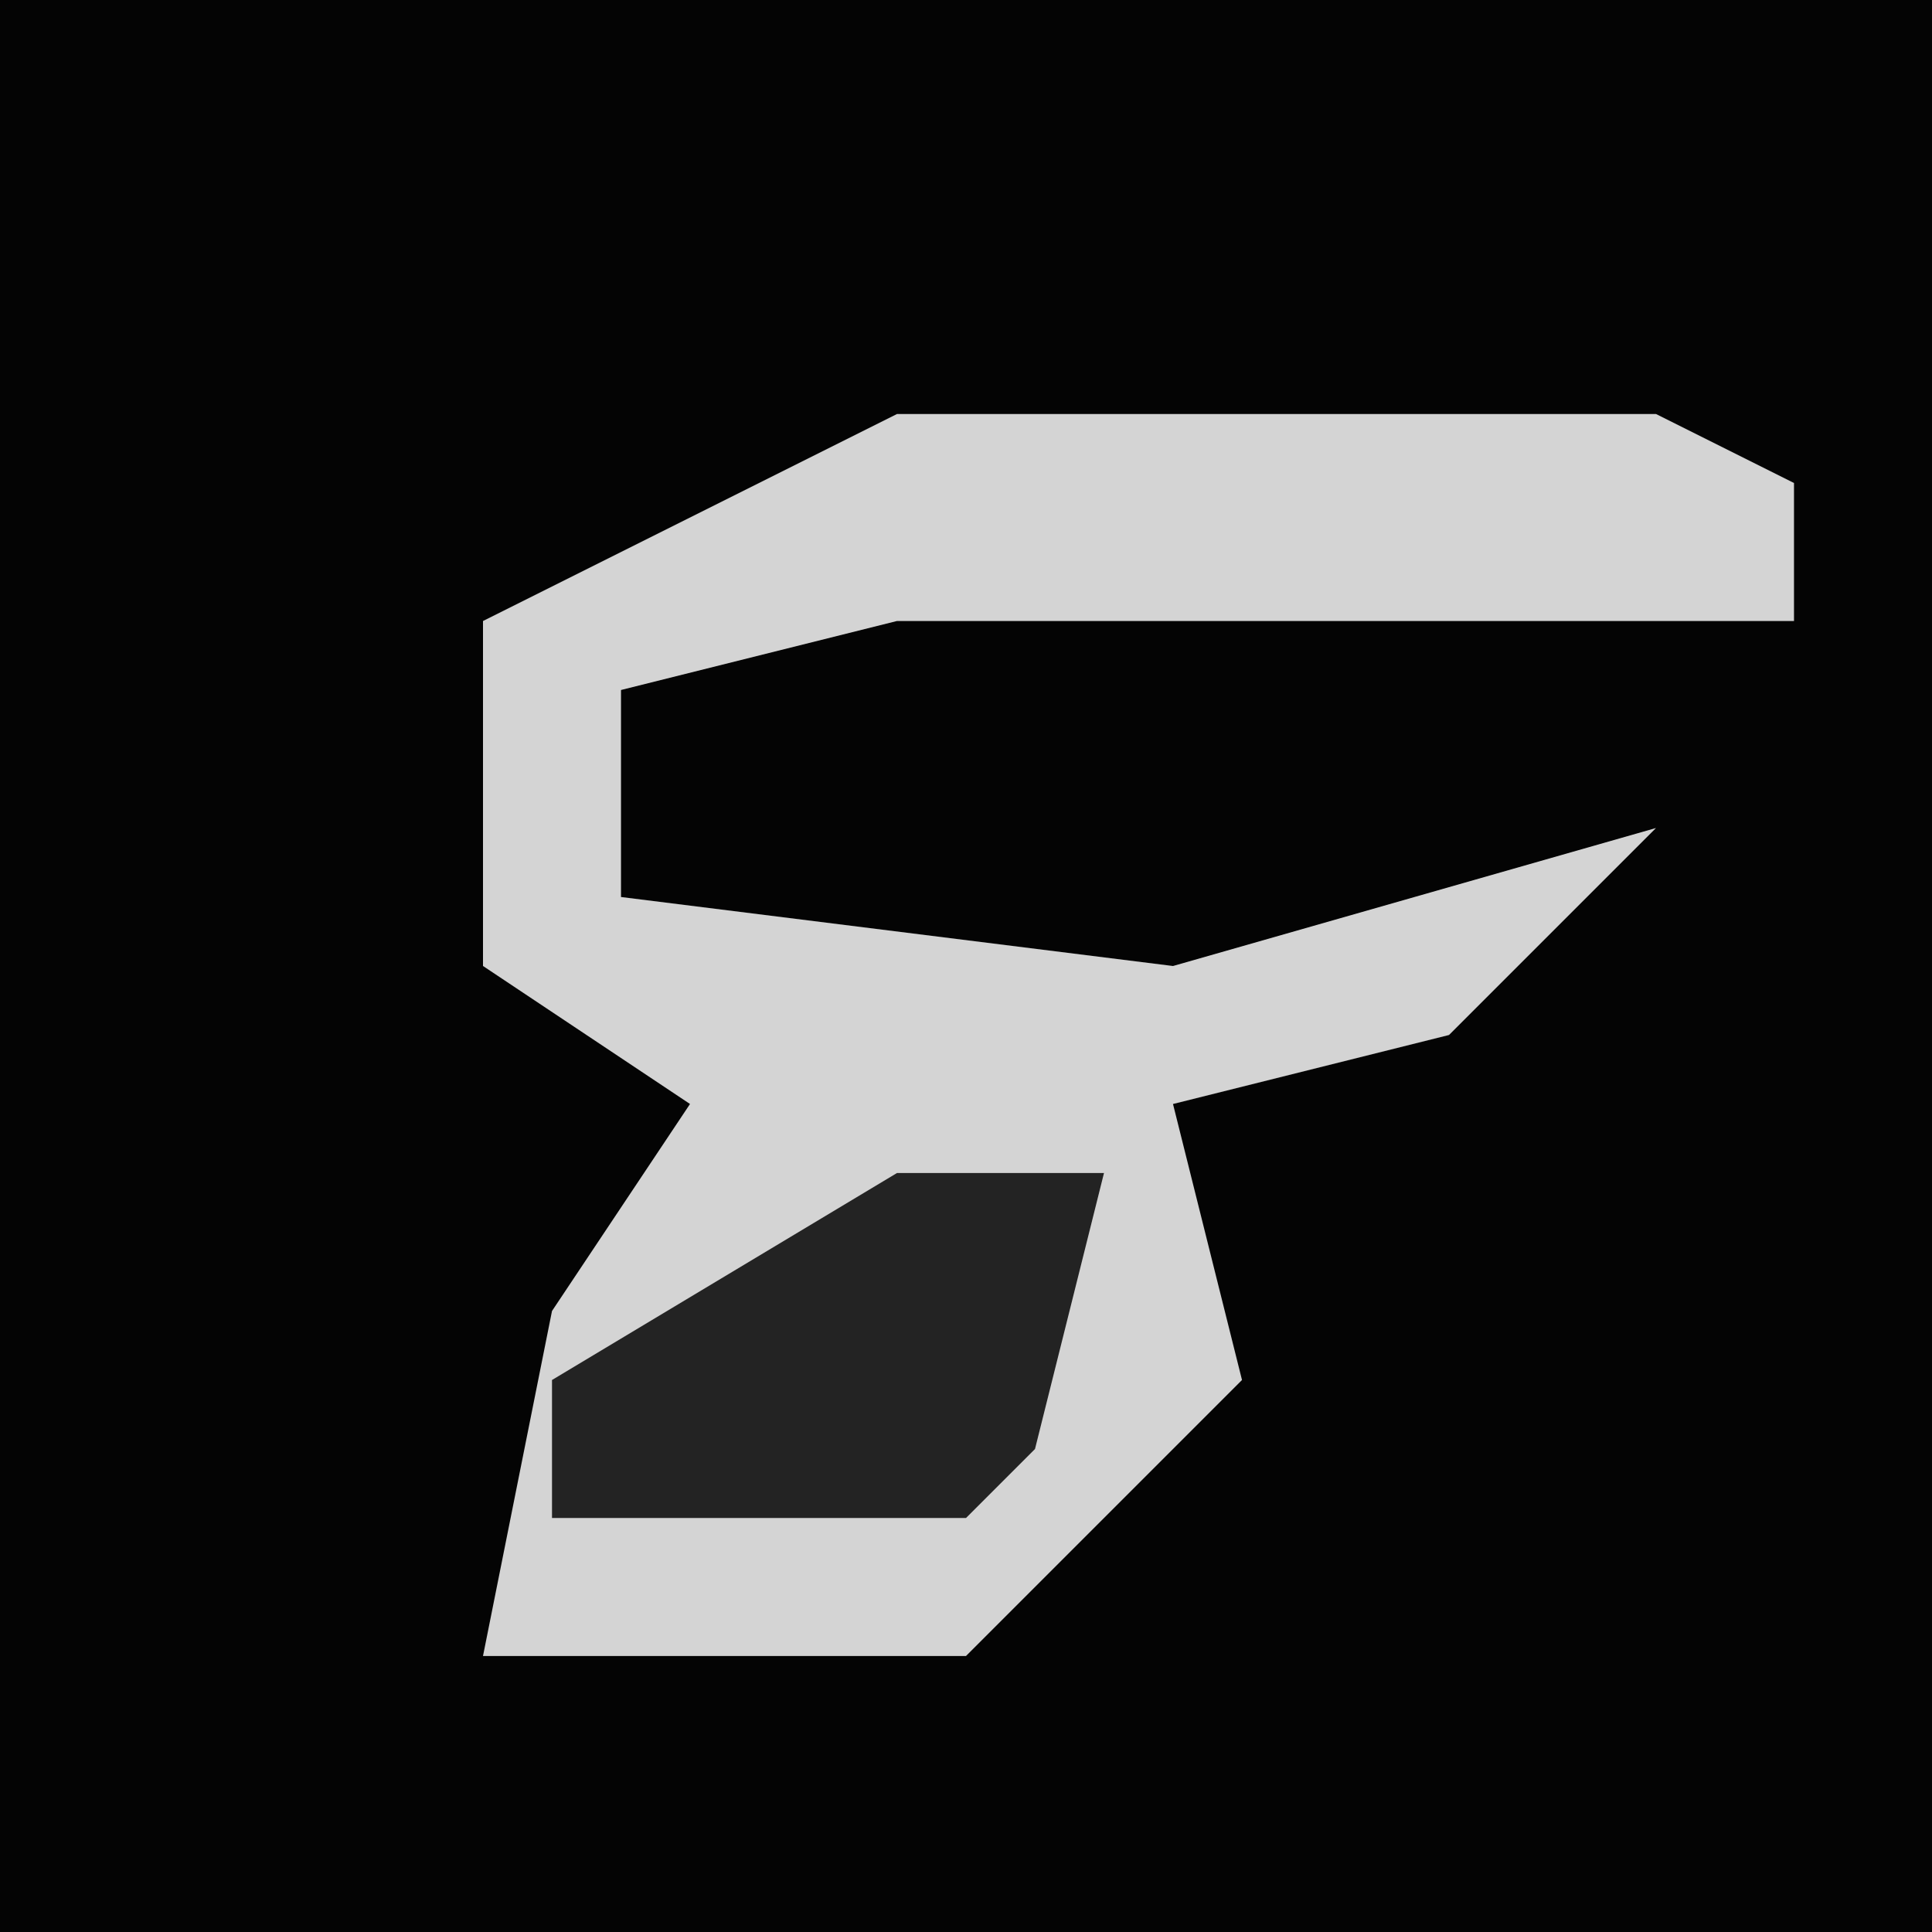 <?xml version="1.0" encoding="UTF-8"?>
<svg version="1.1" xmlns="http://www.w3.org/2000/svg" width="28" height="28">
<path d="M0,0 L28,0 L28,28 L0,28 Z " fill="#040404" transform="translate(0,0)"/>
<path d="M0,0 L11,0 L13,1 L13,3 L0,3 L-4,4 L-4,7 L4,8 L11,6 L8,9 L4,10 L5,14 L1,18 L-6,18 L-5,13 L-3,10 L-6,8 L-6,3 Z " fill="#D4D4D4" transform="translate(13,6)"/>
<path d="M0,0 L3,0 L2,4 L1,5 L-5,5 L-5,3 Z " fill="#232323" transform="translate(13,17)"/>
</svg>
